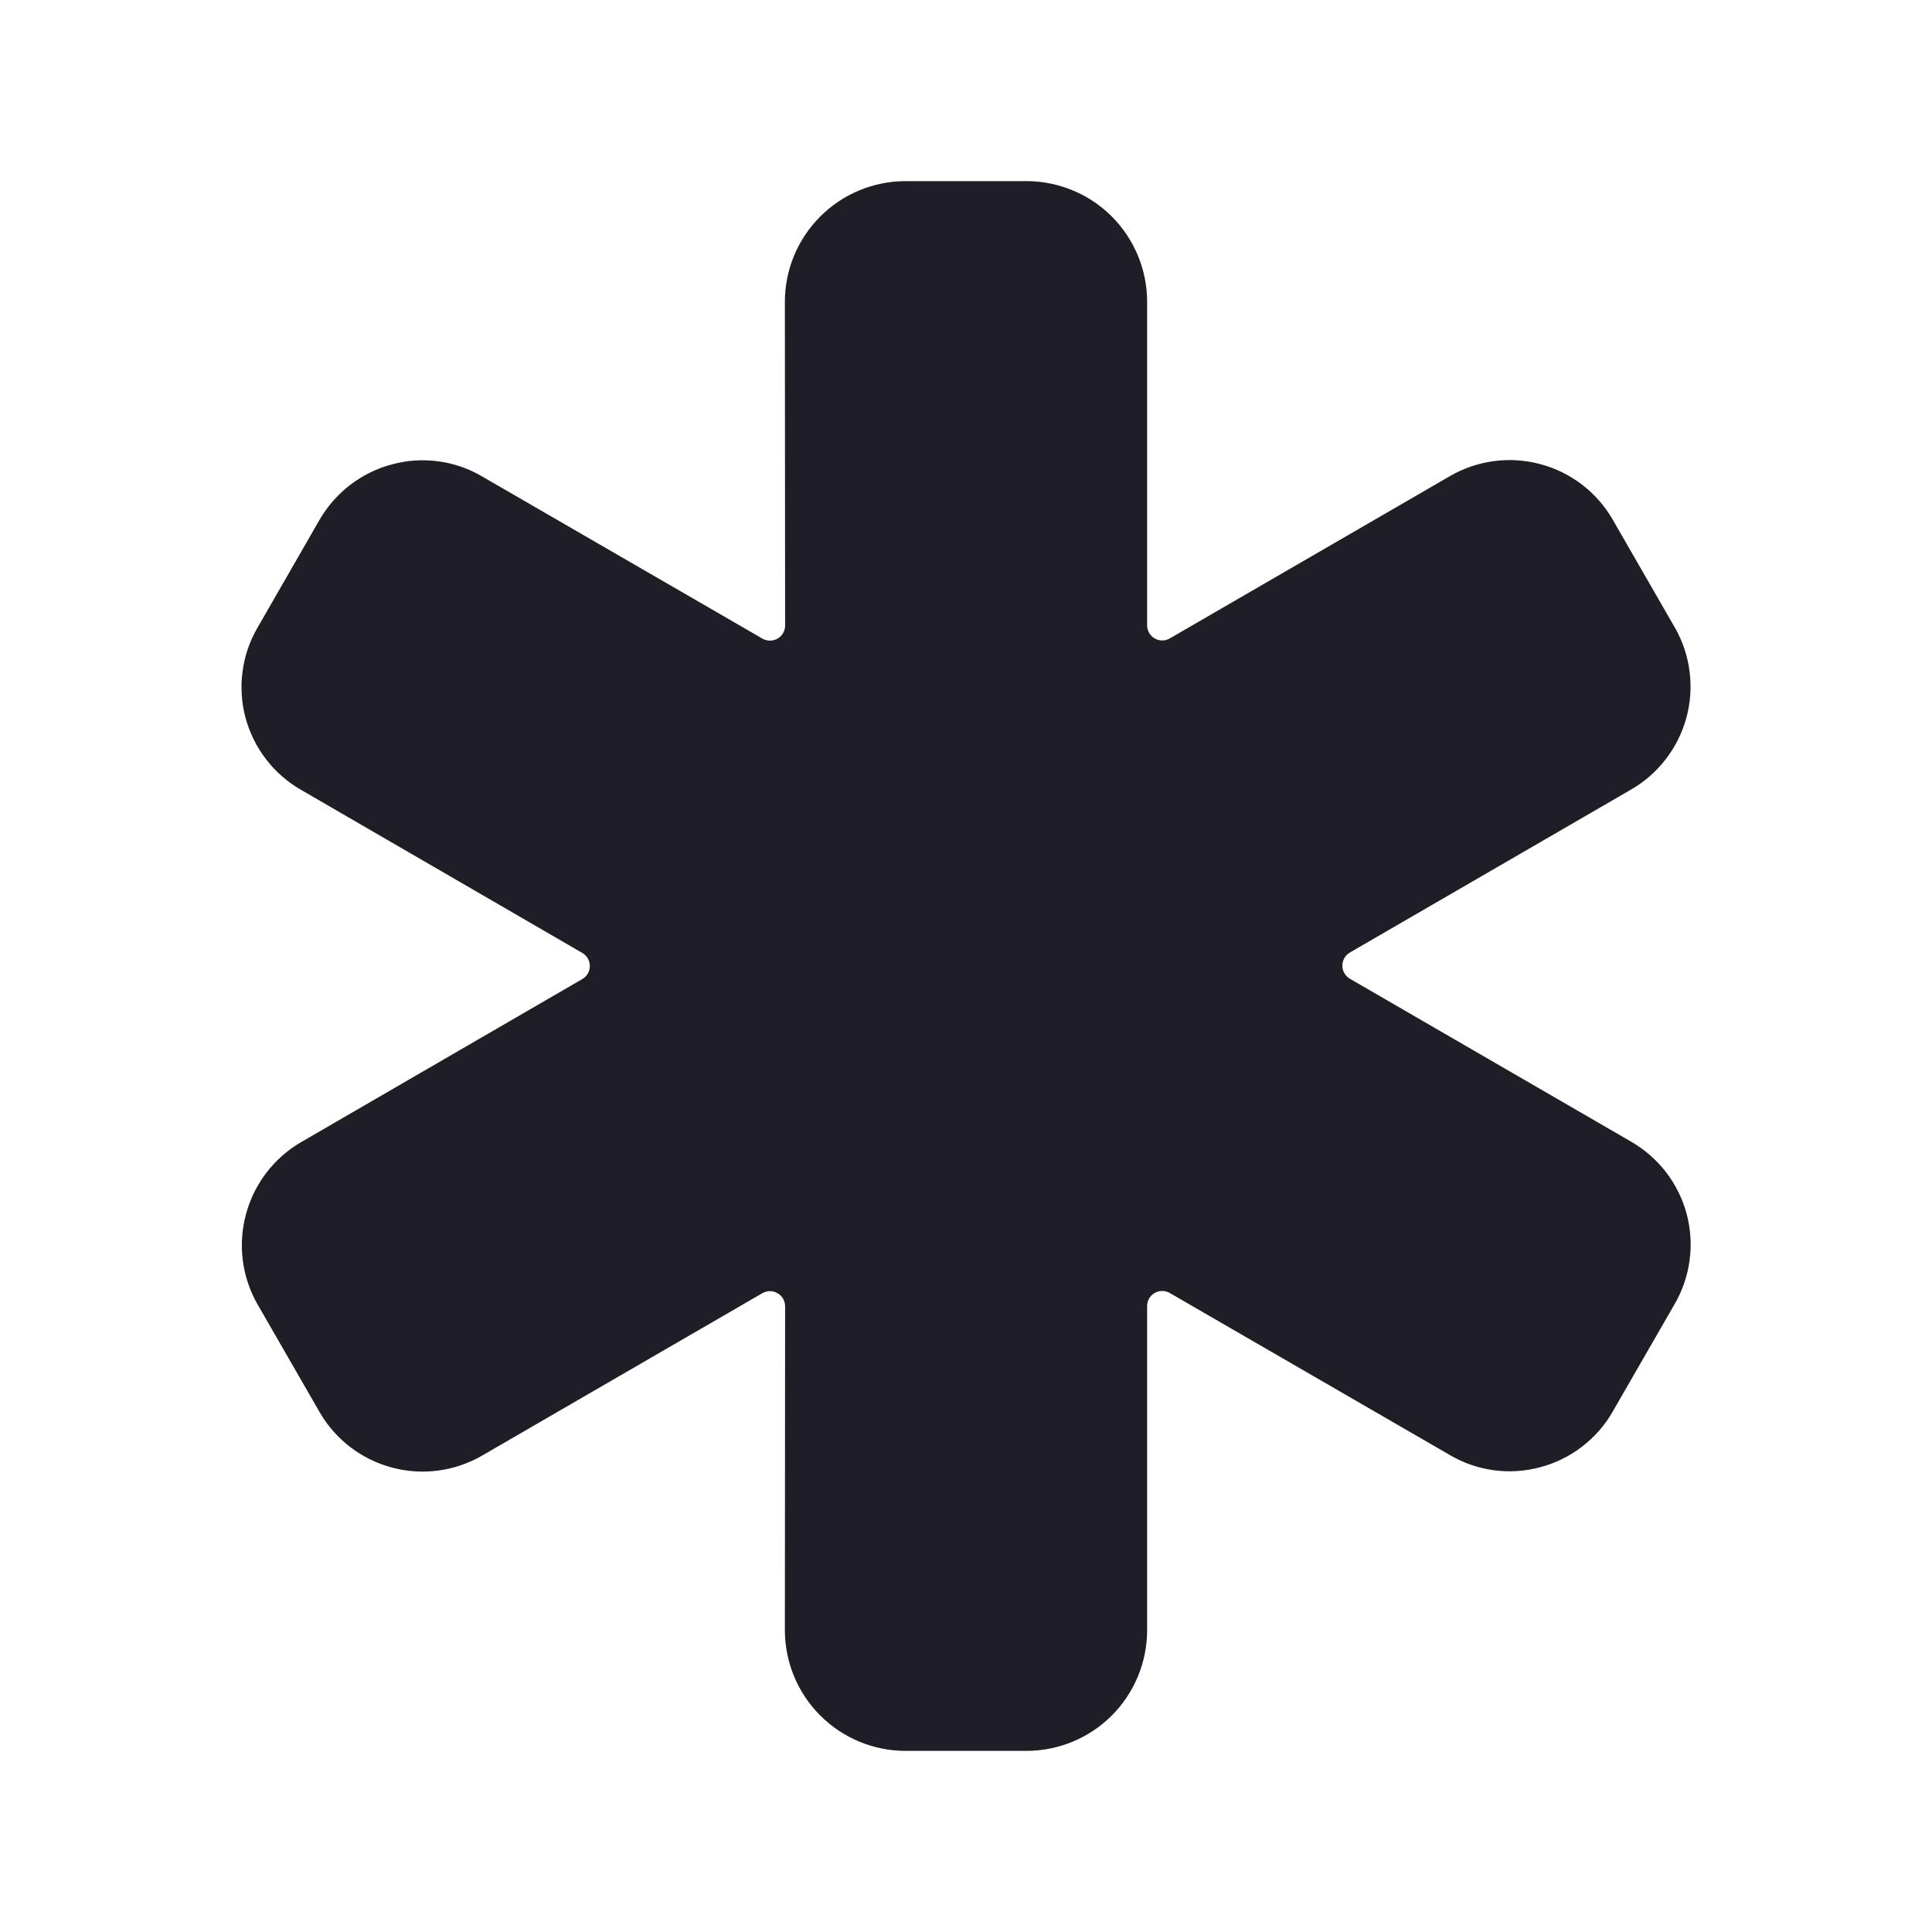 <svg width="24" height="24" viewBox="0 0 24 24" fill="none" xmlns="http://www.w3.org/2000/svg">
    <path d="M12.75 21.75H11.25C10.852 21.75 10.471 21.592 10.19 21.311C9.908 21.029 9.75 20.648 9.75 20.25L9.753 16.227C9.753 16.194 9.744 16.162 9.728 16.133C9.711 16.105 9.687 16.081 9.659 16.065C9.63 16.048 9.598 16.039 9.565 16.039C9.532 16.039 9.5 16.048 9.471 16.064L5.987 18.083C5.648 18.279 5.245 18.332 4.867 18.23C4.489 18.129 4.167 17.882 3.971 17.543L3.198 16.201L3.195 16.196C3.004 15.857 2.954 15.457 3.056 15.082C3.157 14.707 3.402 14.386 3.737 14.19L7.234 12.162C7.262 12.146 7.286 12.122 7.302 12.094C7.319 12.065 7.327 12.033 7.327 12C7.327 11.967 7.319 11.935 7.302 11.906C7.286 11.878 7.262 11.854 7.234 11.838L3.74 9.812C3.572 9.716 3.424 9.587 3.306 9.433C3.188 9.28 3.101 9.104 3.05 8.917C3 8.73 2.987 8.534 3.013 8.342C3.038 8.15 3.101 7.965 3.199 7.797L3.969 6.458C4.067 6.289 4.197 6.141 4.352 6.022C4.507 5.904 4.684 5.817 4.872 5.768C5.059 5.717 5.254 5.705 5.445 5.731C5.637 5.756 5.821 5.82 5.988 5.918L9.471 7.933C9.5 7.95 9.532 7.958 9.565 7.958C9.598 7.958 9.63 7.95 9.659 7.933C9.687 7.917 9.711 7.893 9.728 7.864C9.744 7.836 9.753 7.803 9.753 7.77L9.75 3.75C9.75 3.352 9.908 2.971 10.19 2.689C10.471 2.408 10.852 2.25 11.25 2.25H12.75C13.148 2.25 13.53 2.408 13.811 2.689C14.092 2.971 14.25 3.352 14.25 3.75V7.768C14.25 7.801 14.259 7.833 14.275 7.862C14.292 7.891 14.315 7.914 14.344 7.931C14.372 7.947 14.405 7.956 14.438 7.956C14.471 7.956 14.503 7.947 14.531 7.931L18.016 5.912C18.355 5.717 18.758 5.664 19.136 5.766C19.514 5.867 19.836 6.114 20.032 6.452L20.805 7.795L20.808 7.799C21 8.138 21.051 8.54 20.949 8.916C20.846 9.292 20.6 9.613 20.262 9.808L16.768 11.833C16.74 11.85 16.716 11.873 16.7 11.902C16.684 11.93 16.675 11.963 16.675 11.995C16.675 12.028 16.684 12.06 16.7 12.089C16.716 12.117 16.74 12.141 16.768 12.158L20.262 14.182C20.43 14.279 20.578 14.408 20.696 14.561C20.814 14.715 20.901 14.89 20.952 15.078C21.002 15.265 21.015 15.46 20.989 15.653C20.964 15.845 20.901 16.03 20.804 16.198L20.033 17.536C19.936 17.706 19.806 17.854 19.651 17.972C19.496 18.091 19.319 18.178 19.13 18.227C18.943 18.277 18.749 18.29 18.557 18.264C18.366 18.238 18.181 18.175 18.014 18.077L14.531 16.062C14.502 16.045 14.47 16.037 14.437 16.037C14.404 16.037 14.372 16.045 14.344 16.062C14.315 16.078 14.291 16.102 14.275 16.13C14.258 16.159 14.25 16.191 14.25 16.224L14.25 20.25C14.25 20.648 14.092 21.029 13.811 21.311C13.53 21.592 13.148 21.75 12.75 21.75Z"
          fill="#1F1D25"/>
</svg>
